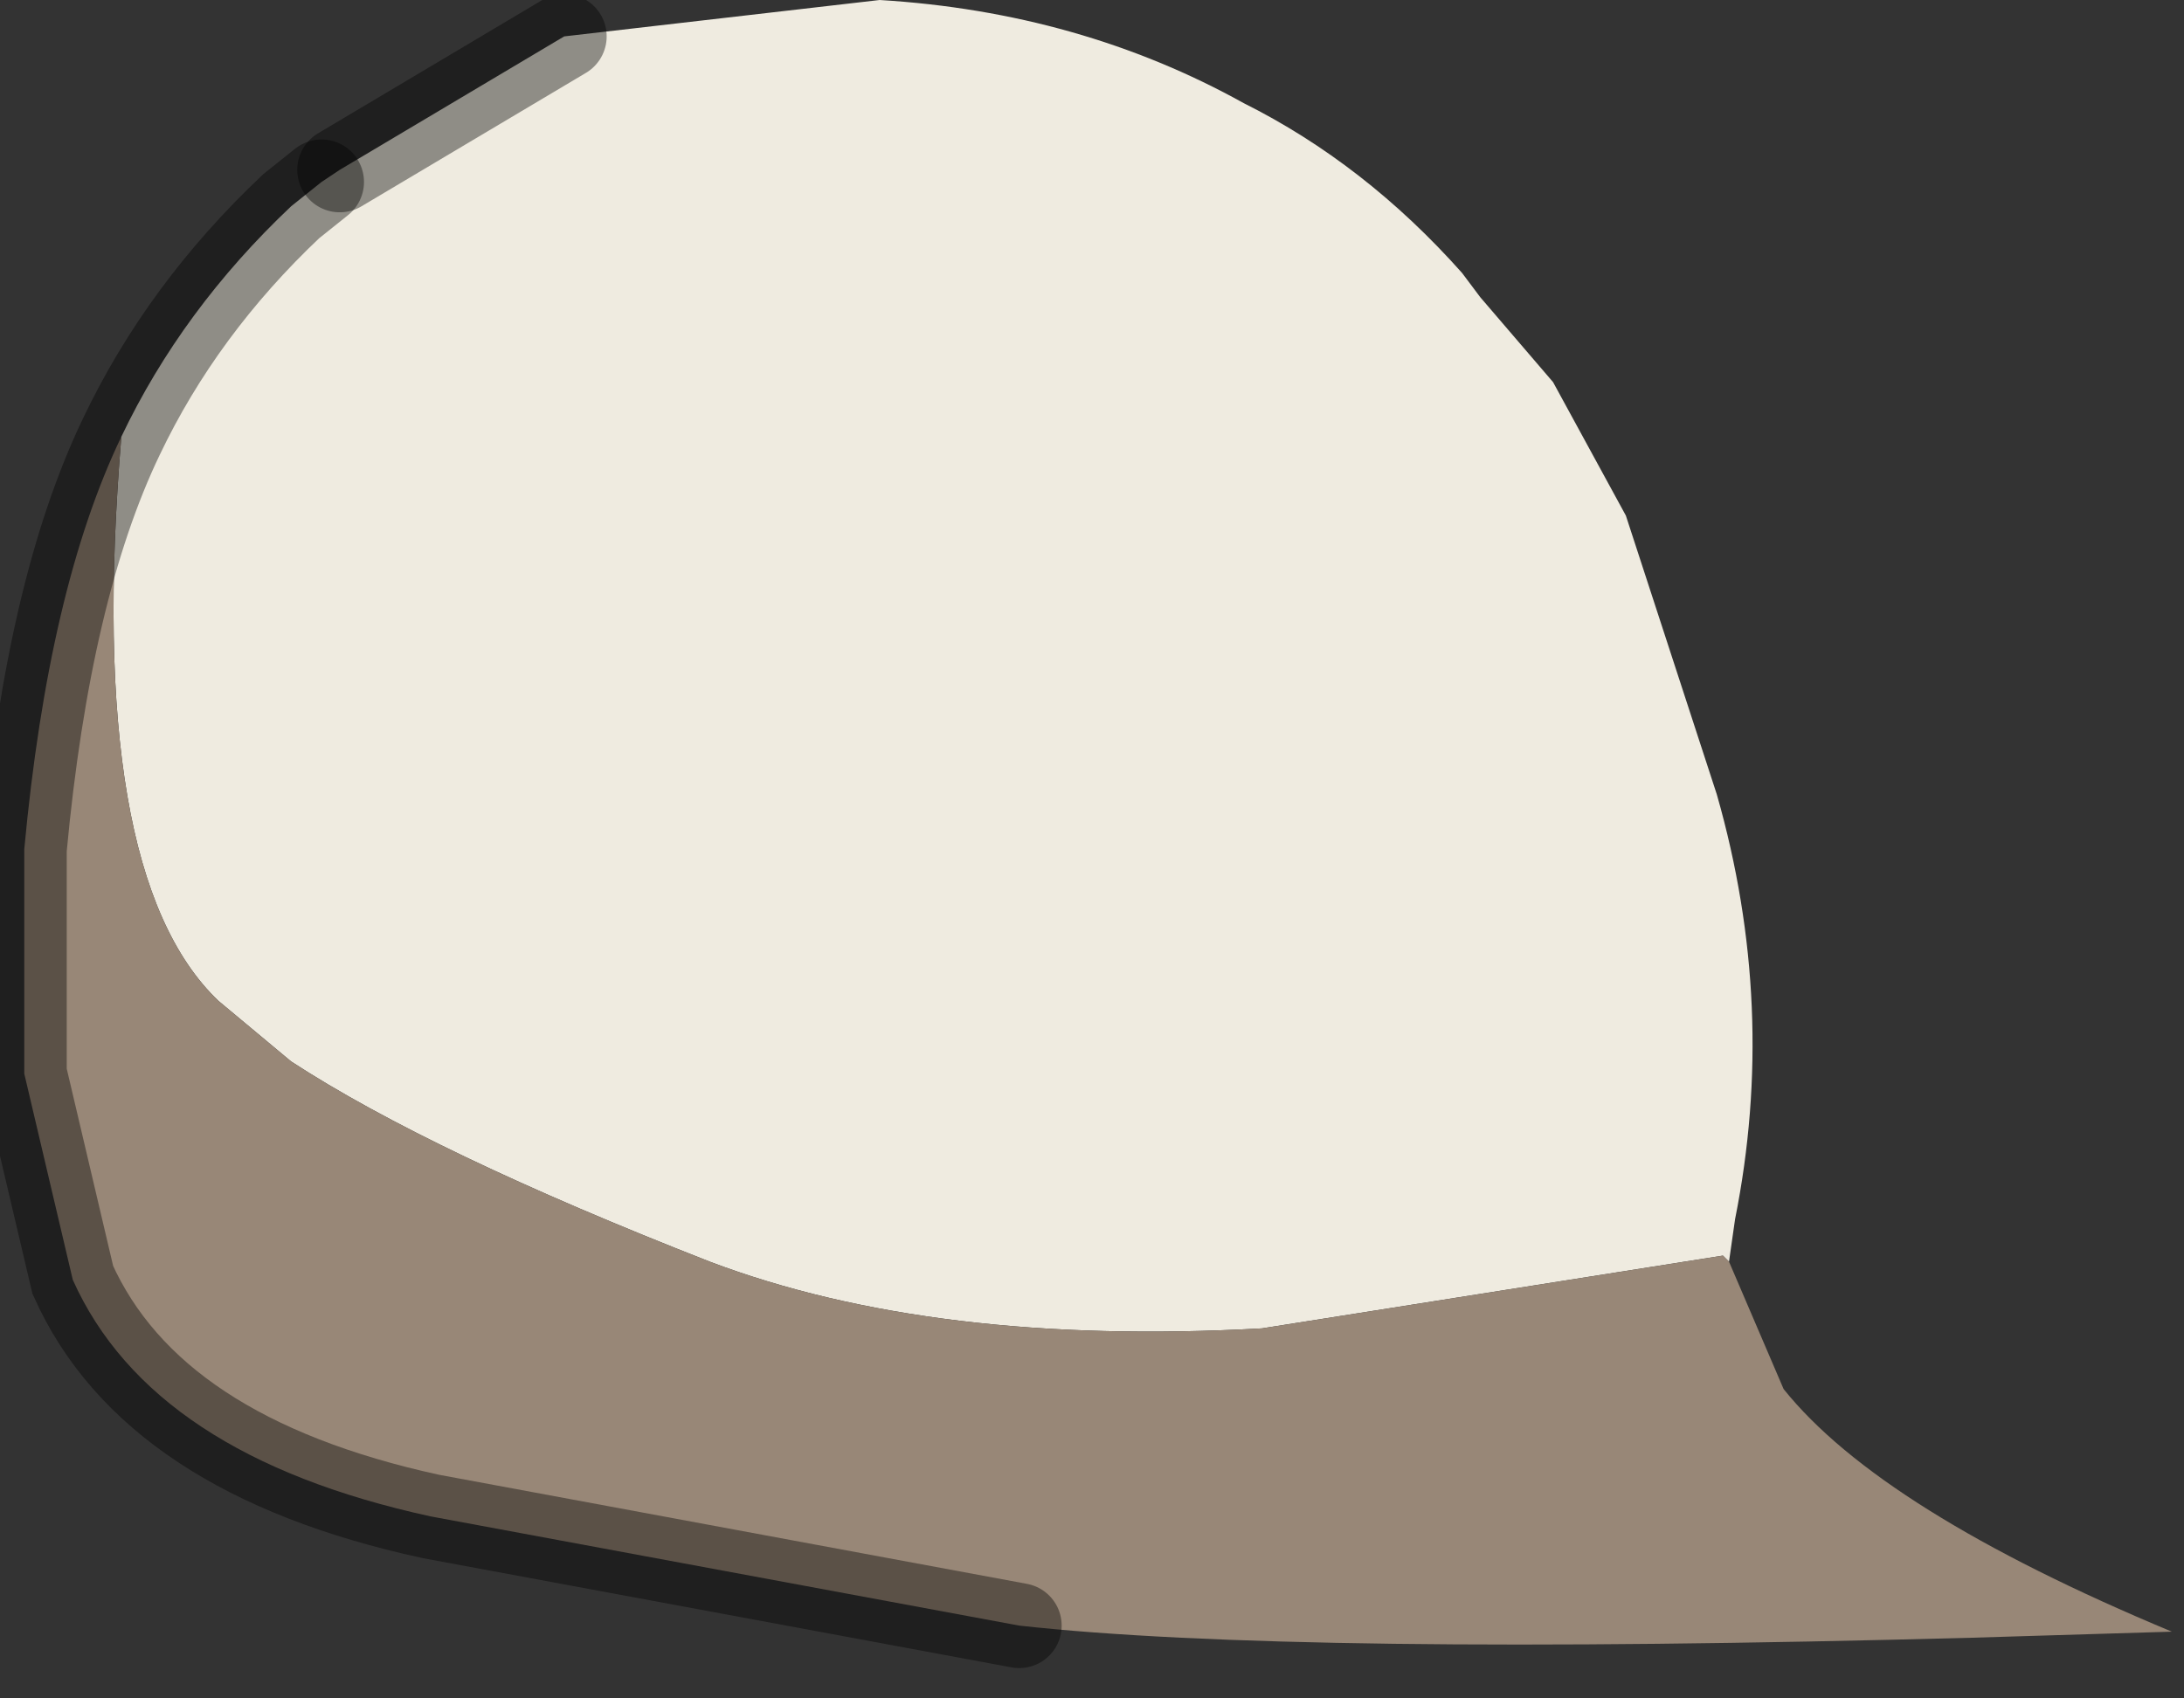 <?xml version="1.0" encoding="utf-8"?>
<svg version="1.1" id="Layer_1"
xmlns="http://www.w3.org/2000/svg"
xmlns:xlink="http://www.w3.org/1999/xlink"
width="18px" height="14px"
xml:space="preserve">
<rect width="100%" height="100%" fill="#333333" stroke="none"/>
<g id="PathID_2559" transform="matrix(1, 0, 0, 1, 7.25, 6.8)">
<path style="fill:#EFEBE0;fill-opacity:1" d="M-6.25 -3.2Q-5.75 -4.25 -4.85 -5.1L-4.6 -5.3L-4.45 -5.4L-2.6 -6.5L0 -6.8Q1.65 -6.7 3 -5.95Q4 -5.45 4.8 -4.55L4.95 -4.35L5.55 -3.65L6.15 -2.55L6.9 -0.25Q7.4 1.5 7.05 3.25L7 3.6L6.95 3.55L3.15 4.15Q0.45 4.3 -1.4 3.6Q-3.7 2.7 -4.85 1.95L-5.45 1.45Q-6.55 0.4 -6.25 -3.2" />
<path style="fill:#988777;fill-opacity:1" d="M-5.45 1.45L-4.85 1.95Q-3.7 2.7 -1.4 3.6Q0.45 4.3 3.15 4.15L6.95 3.55L7 3.6L7.45 4.65Q8.25 5.65 10.65 6.65L9 6.7Q3.4 6.85 1.15 6.6L-3.7 5.7Q-6 5.2 -6.65 3.75L-7.05 2.05L-7.05 0.2Q-6.85 -1.95 -6.25 -3.2Q-6.55 0.4 -5.45 1.45" />
<path style="fill:none;stroke-width:0.7;stroke-linecap:round;stroke-linejoin:miter;stroke-miterlimit:5;stroke:#000000;stroke-opacity:0.4" d="M1.15 6.6L-3.7 5.7Q-6 5.2 -6.65 3.75L-7.05 2.05L-7.05 0.2Q-6.85 -1.95 -6.25 -3.2Q-5.75 -4.25 -4.85 -5.1L-4.6 -5.3" />
<path style="fill:none;stroke-width:0.7;stroke-linecap:round;stroke-linejoin:miter;stroke-miterlimit:5;stroke:#000000;stroke-opacity:0.4" d="M-4.45 -5.4L-2.6 -6.5" />
</g>
</svg>
